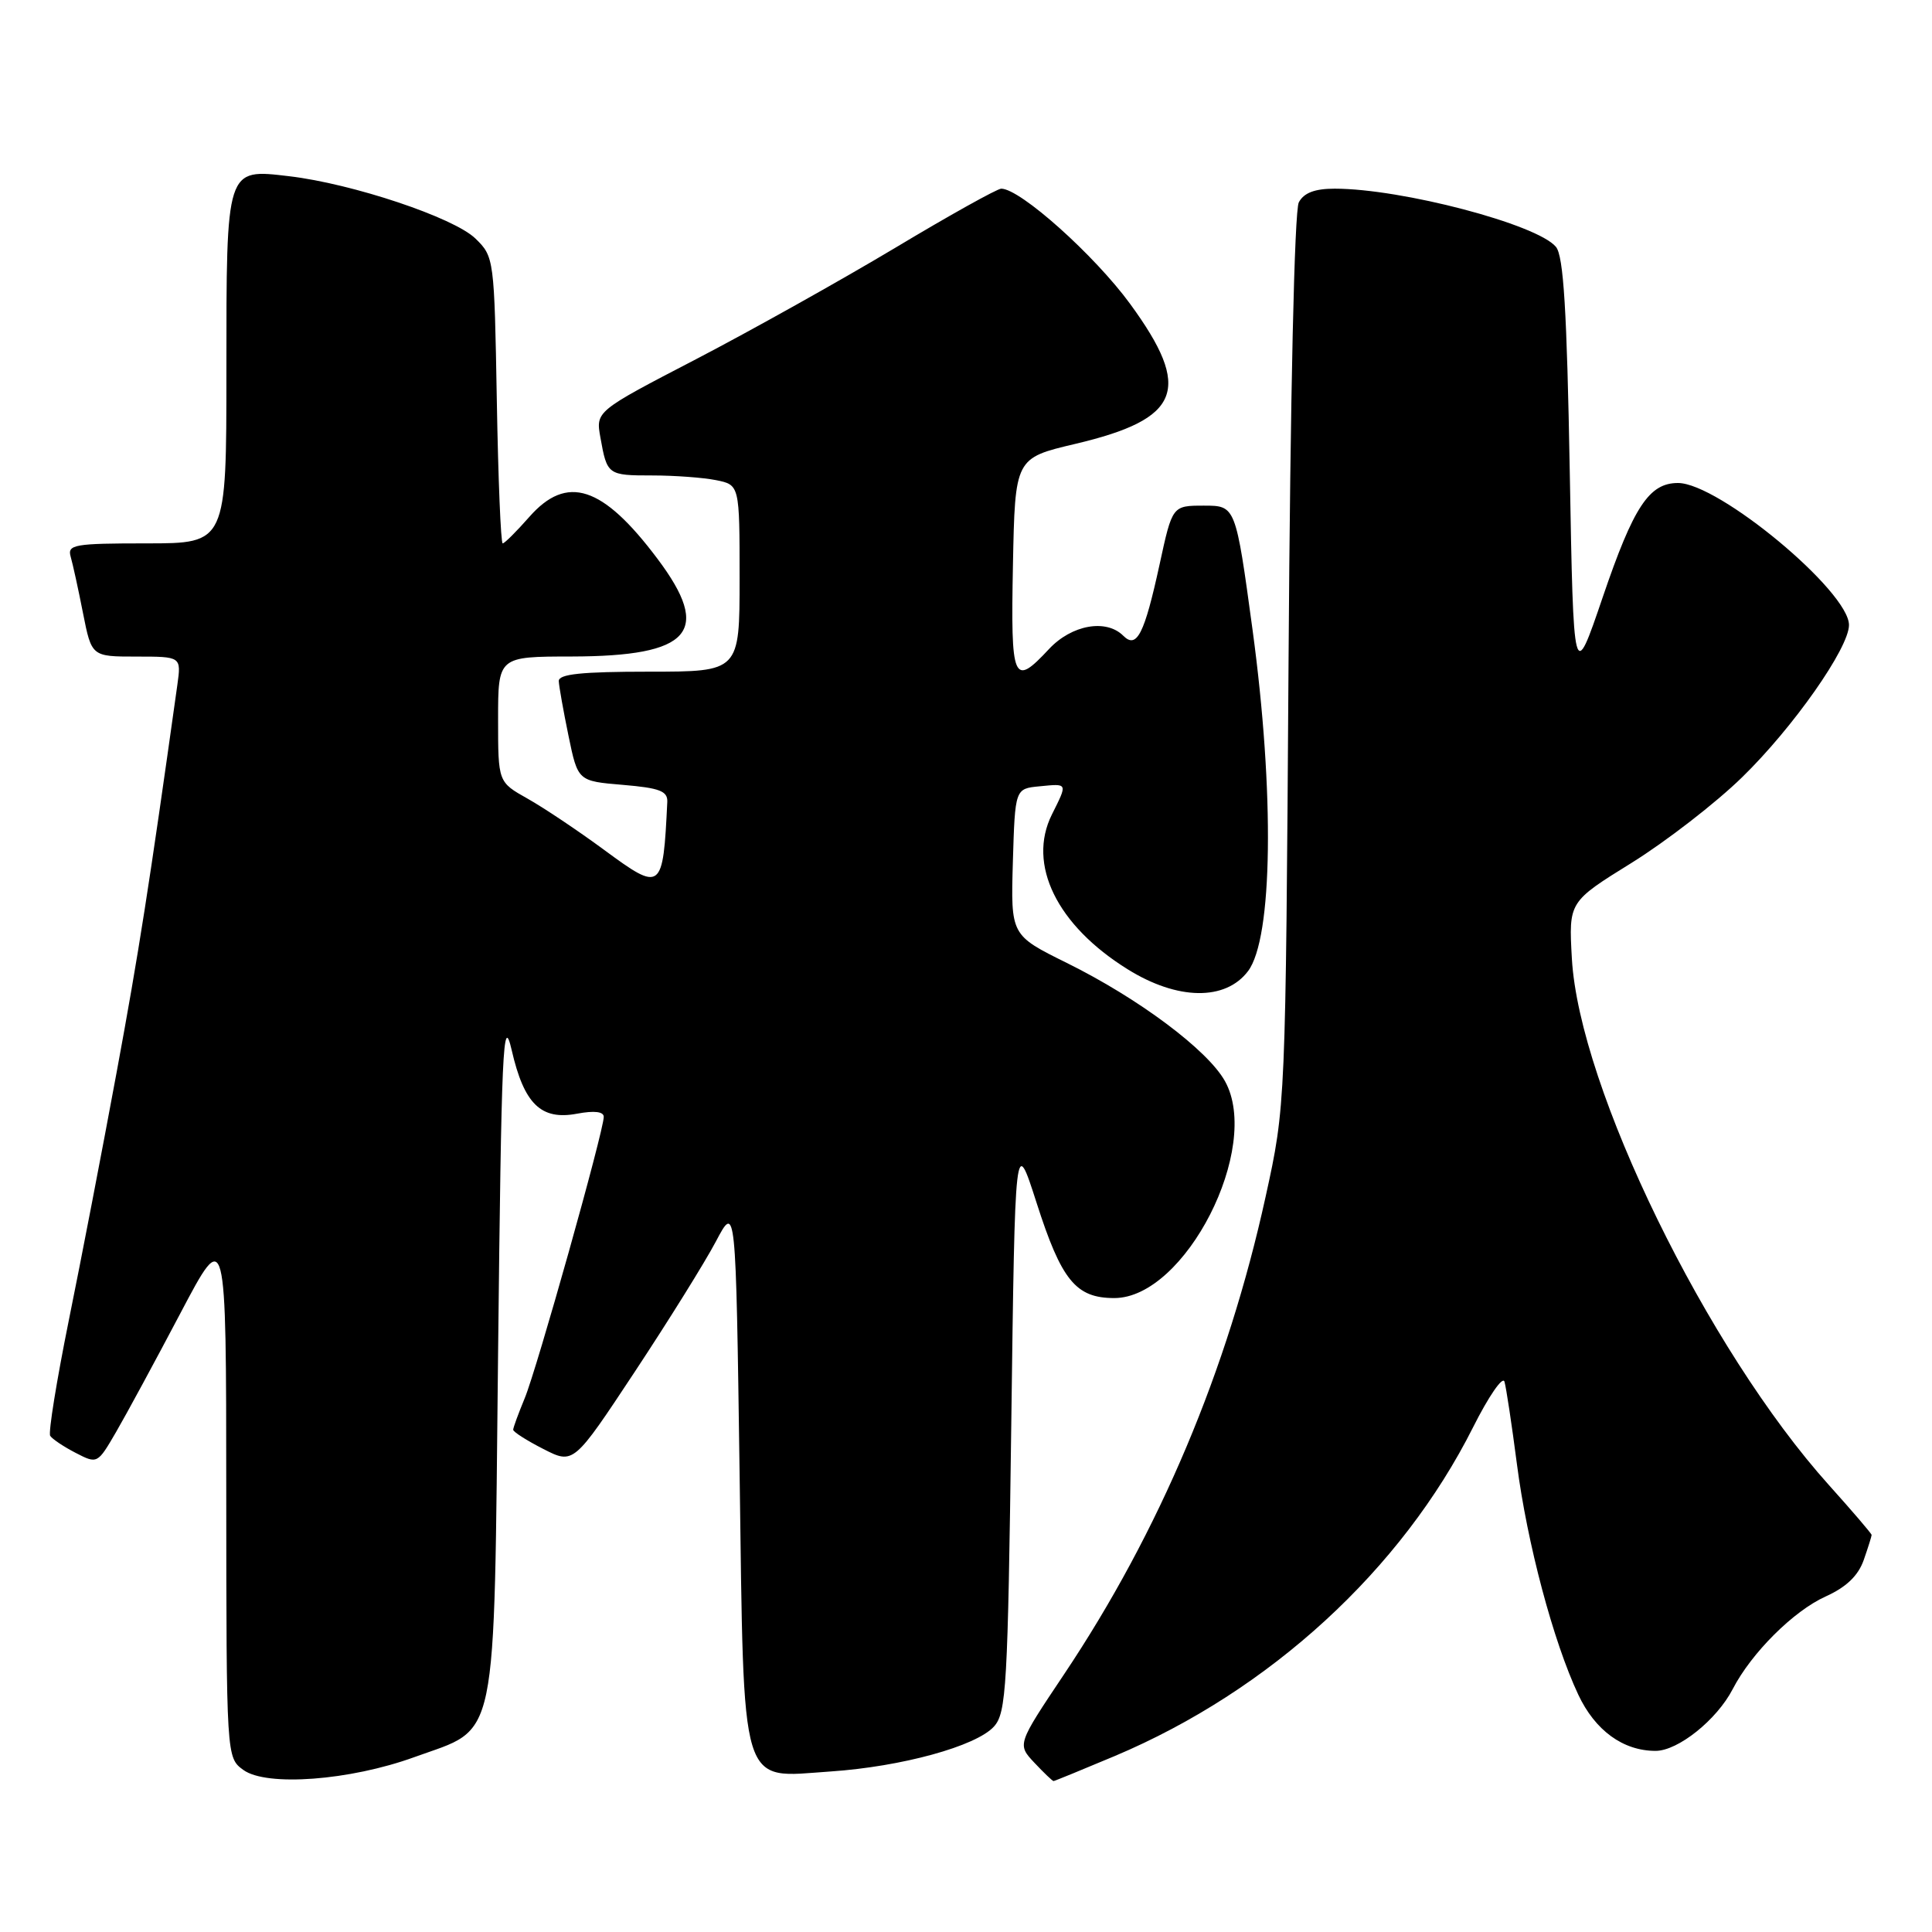 <?xml version="1.0" encoding="UTF-8" standalone="no"?>
<!DOCTYPE svg PUBLIC "-//W3C//DTD SVG 1.1//EN" "http://www.w3.org/Graphics/SVG/1.1/DTD/svg11.dtd" >
<svg xmlns="http://www.w3.org/2000/svg" xmlns:xlink="http://www.w3.org/1999/xlink" version="1.1" viewBox="0 0 256 256">
 <g >
 <path fill="currentColor"
d=" M 54.90 232.83 C 66.13 228.75 65.42 232.20 66.00 179.18 C 66.44 138.81 66.65 134.16 67.80 139.14 C 69.44 146.29 71.68 148.47 76.46 147.57 C 78.75 147.14 80.00 147.29 80.00 147.99 C 80.00 149.86 71.12 181.46 69.52 185.29 C 68.69 187.30 68.00 189.17 68.00 189.45 C 68.00 189.73 69.80 190.88 72.00 192.00 C 76.00 194.04 76.00 194.04 84.11 181.77 C 88.57 175.02 93.41 167.25 94.86 164.50 C 97.50 159.50 97.50 159.50 98.00 195.15 C 98.60 237.88 97.89 235.55 110.05 234.73 C 119.49 234.09 129.34 231.38 131.70 228.78 C 133.35 226.96 133.54 223.54 134.00 188.65 C 134.50 150.50 134.50 150.50 137.34 159.34 C 140.65 169.67 142.55 172.00 147.65 172.00 C 157.05 172.00 167.22 152.05 162.31 143.25 C 160.00 139.12 150.88 132.30 141.35 127.59 C 133.93 123.92 133.93 123.92 134.21 114.21 C 134.50 104.50 134.50 104.50 137.75 104.19 C 141.53 103.82 141.48 103.72 139.38 107.93 C 136.09 114.54 140.04 122.61 149.43 128.44 C 156.03 132.55 162.38 132.64 165.37 128.68 C 168.65 124.34 168.90 105.07 165.97 83.46 C 163.73 67.00 163.73 67.00 159.53 67.00 C 155.34 67.00 155.34 67.00 153.66 74.75 C 151.64 84.03 150.63 86.03 148.84 84.24 C 146.57 81.97 142.00 82.79 139.00 86.00 C 134.25 91.09 133.92 90.33 134.22 74.85 C 134.50 60.70 134.50 60.70 142.47 58.82 C 156.50 55.51 158.03 51.61 149.75 40.27 C 145.03 33.81 135.18 25.00 132.67 25.00 C 132.14 25.00 125.80 28.53 118.60 32.85 C 111.39 37.16 99.52 43.80 92.22 47.60 C 78.93 54.50 78.93 54.50 79.56 57.99 C 80.44 62.93 80.53 63.00 86.43 63.00 C 89.36 63.00 93.16 63.28 94.87 63.62 C 98.00 64.25 98.00 64.25 98.00 76.62 C 98.00 89.00 98.00 89.00 86.00 89.00 C 77.04 89.00 74.01 89.32 74.04 90.25 C 74.07 90.94 74.65 94.20 75.33 97.50 C 76.57 103.50 76.57 103.50 82.54 104.00 C 87.40 104.41 88.48 104.82 88.42 106.25 C 87.85 118.10 87.68 118.23 80.03 112.60 C 76.61 110.08 72.05 107.03 69.90 105.82 C 66.00 103.63 66.00 103.63 66.00 95.32 C 66.00 87.00 66.00 87.00 75.75 86.99 C 91.56 86.96 94.40 83.73 87.11 74.03 C 79.85 64.36 75.12 62.82 70.13 68.50 C 68.44 70.42 66.86 72.00 66.61 72.00 C 66.36 72.00 66.01 63.46 65.83 53.02 C 65.50 34.29 65.47 34.01 63.00 31.61 C 60.15 28.83 46.72 24.34 38.31 23.35 C 29.91 22.36 30.00 22.08 30.00 49.19 C 30.00 72.00 30.00 72.00 19.43 72.00 C 9.85 72.00 8.91 72.16 9.36 73.75 C 9.64 74.71 10.38 78.09 11.00 81.25 C 12.14 87.00 12.14 87.00 18.08 87.00 C 24.02 87.00 24.02 87.00 23.50 90.75 C 19.72 117.71 18.39 126.18 15.47 142.00 C 13.59 152.18 10.73 167.02 9.11 174.99 C 7.50 182.96 6.39 189.82 6.65 190.25 C 6.91 190.67 8.43 191.69 10.02 192.51 C 12.90 194.00 12.92 193.98 15.38 189.75 C 16.74 187.41 20.58 180.32 23.91 174.00 C 29.97 162.50 29.97 162.50 29.98 197.69 C 30.00 232.89 30.00 232.89 32.25 234.53 C 35.32 236.76 46.37 235.93 54.90 232.83 Z  M 147.72 232.68 C 168.26 224.01 185.70 208.01 195.19 189.12 C 197.25 185.02 199.12 182.30 199.35 183.08 C 199.58 183.86 200.32 188.78 201.00 194.00 C 202.35 204.46 205.82 217.52 209.13 224.55 C 211.36 229.30 215.07 232.00 219.37 232.00 C 222.35 232.00 227.49 227.88 229.59 223.82 C 232.07 219.02 237.65 213.46 241.91 211.54 C 244.64 210.31 246.22 208.79 246.95 206.72 C 247.53 205.06 248.00 203.56 248.00 203.39 C 248.00 203.22 245.46 200.25 242.35 196.79 C 226.19 178.81 209.24 144.09 208.28 127.00 C 207.86 119.50 207.86 119.50 216.20 114.33 C 220.78 111.48 227.37 106.38 230.83 103.00 C 237.61 96.40 245.00 85.86 245.00 82.82 C 245.00 78.35 227.73 64.00 222.34 64.00 C 218.52 64.00 216.46 67.12 212.37 79.13 C 208.50 90.50 208.50 90.50 208.00 62.40 C 207.62 41.13 207.18 33.92 206.17 32.71 C 203.69 29.72 185.73 25.00 176.85 25.00 C 174.22 25.00 172.77 25.55 172.10 26.81 C 171.52 27.90 170.97 52.20 170.74 87.56 C 170.35 146.50 170.35 146.50 167.70 158.57 C 162.66 181.56 153.64 202.95 140.99 221.86 C 134.78 231.14 134.78 231.14 137.06 233.57 C 138.32 234.91 139.46 236.00 139.60 236.00 C 139.73 236.00 143.39 234.50 147.72 232.68 Z "/>
</g>
</svg>